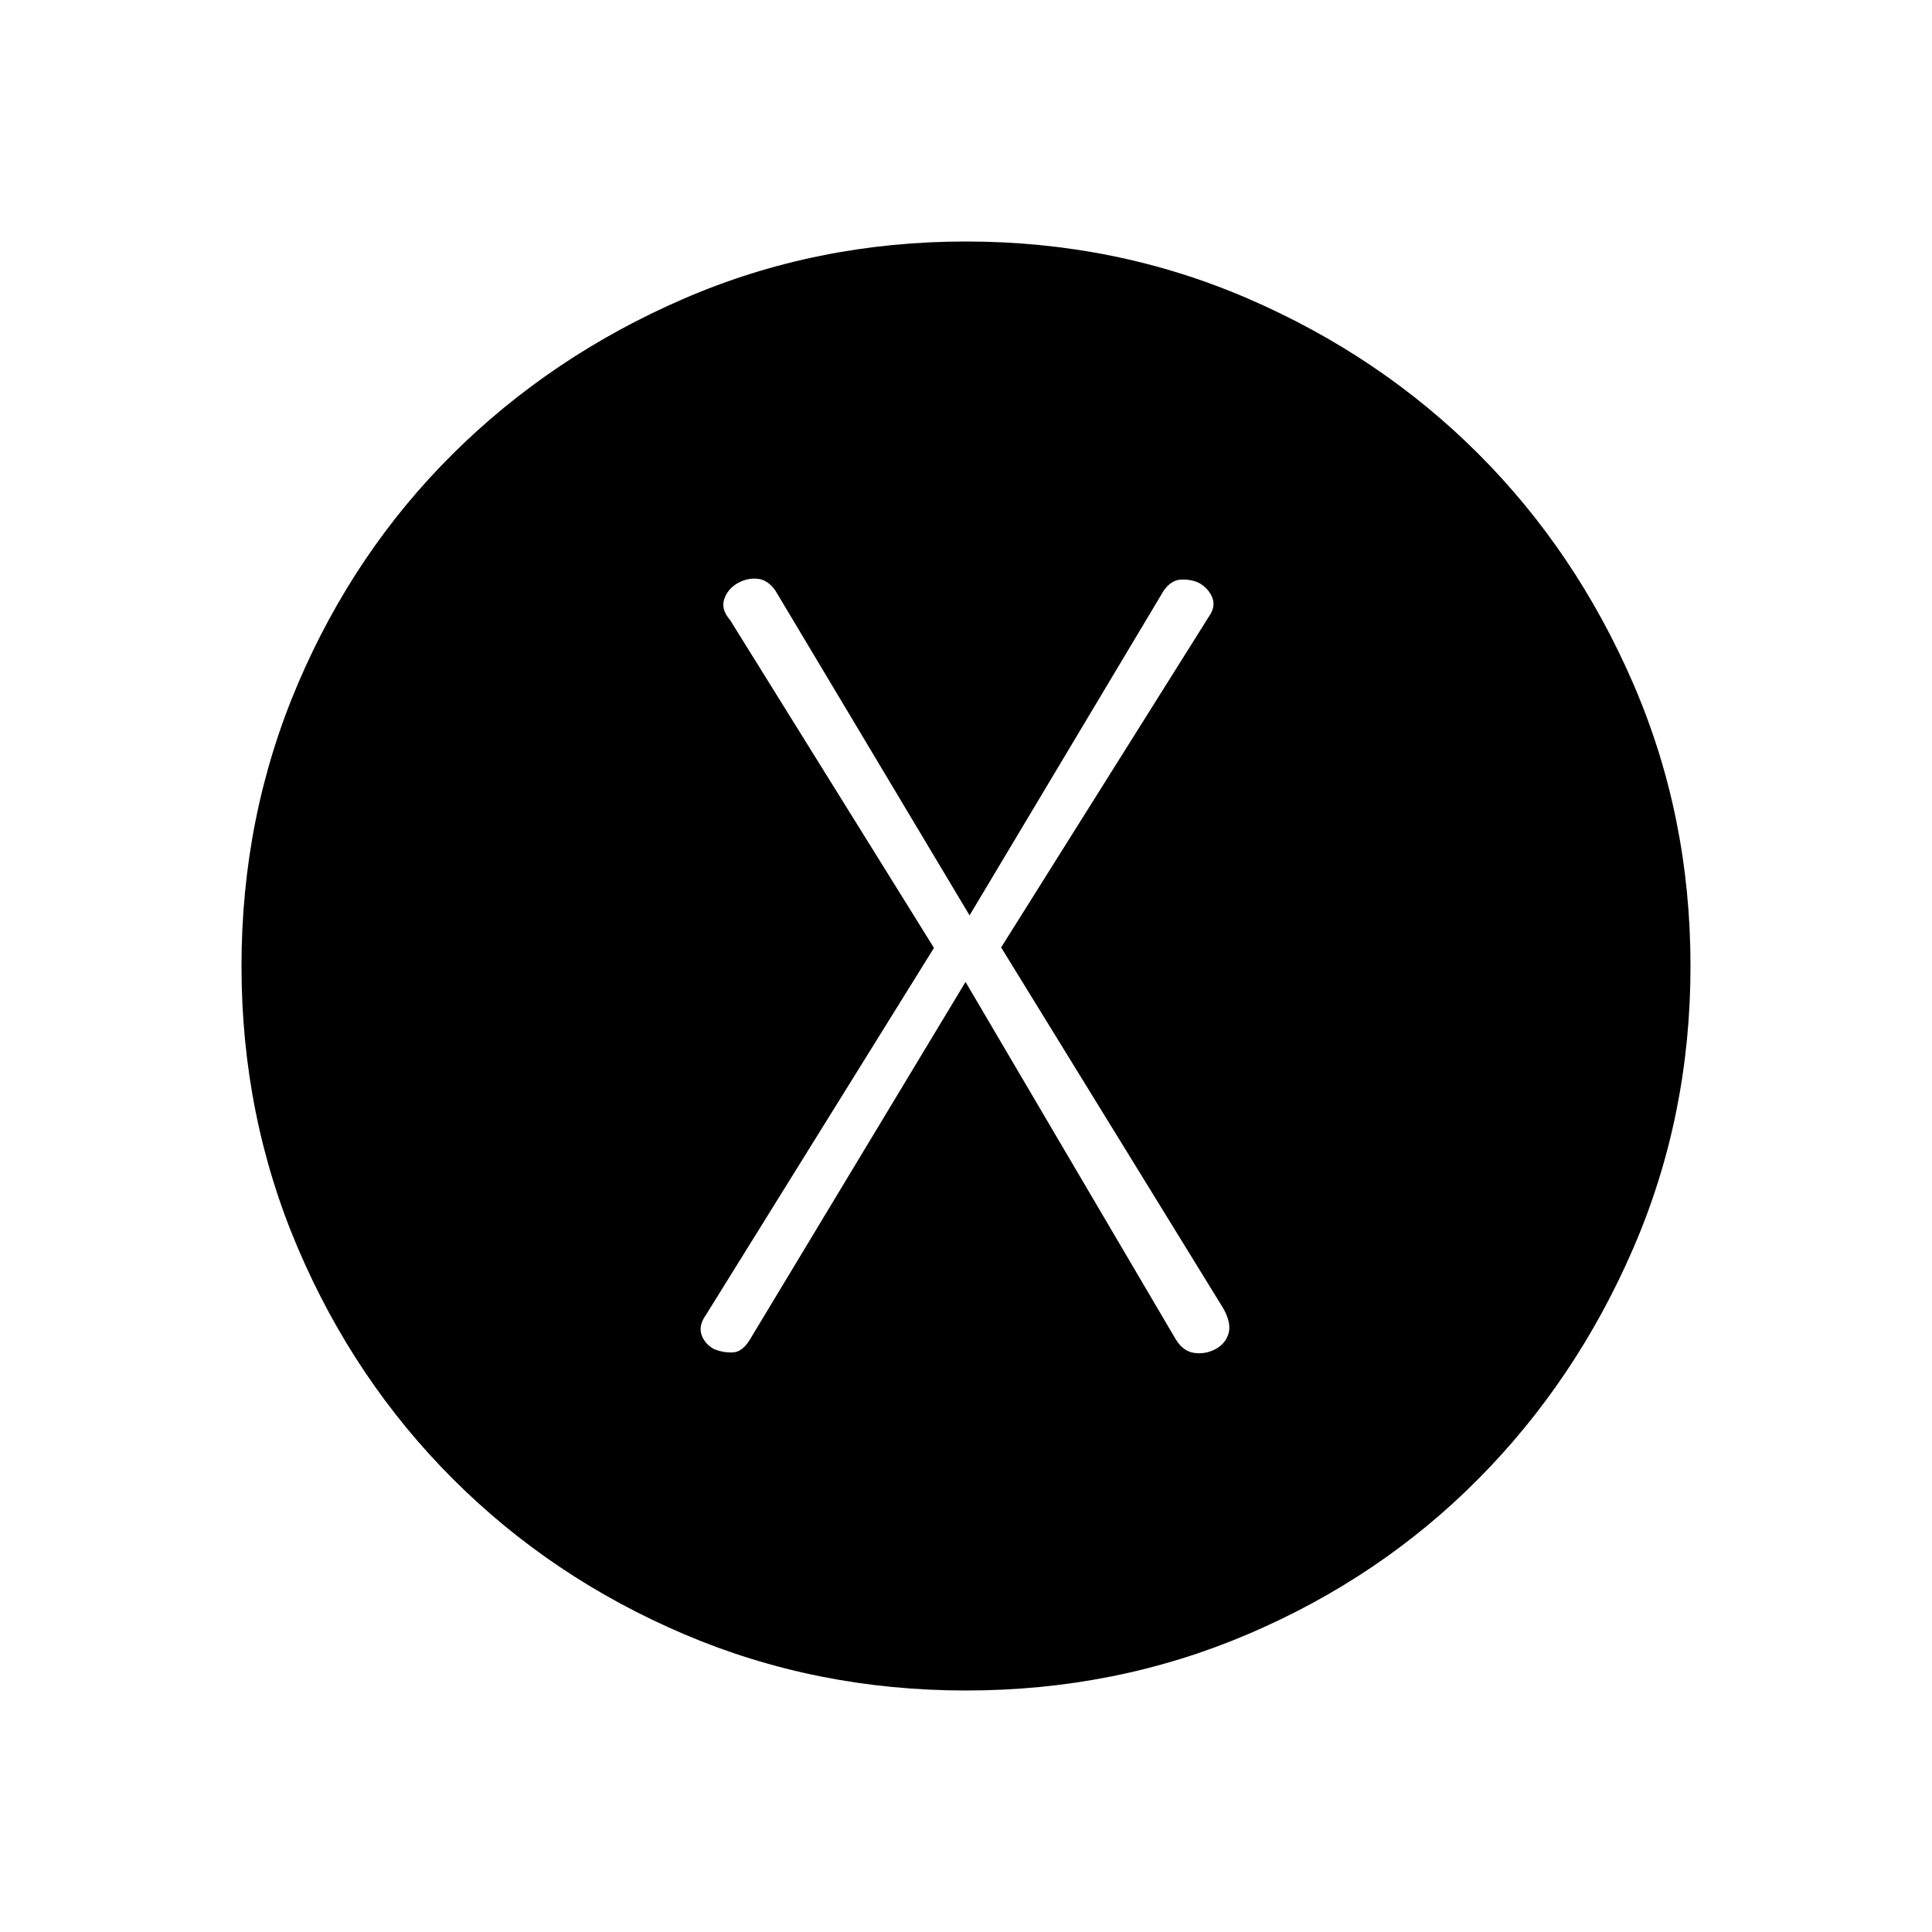<svg xmlns="http://www.w3.org/2000/svg" width="48" height="48" viewBox="0 -960 960 960"><path d="m479.77-472.08 104.38 177.46q3.7 6.16 9.35 6.89 5.65.73 10.58-1.96 4.92-2.69 6.38-7.73 1.46-5.04-2.46-12.2L497.46-489.23l103.08-164.15q3.69-5.16 1.84-9.7-1.84-4.54-6.53-7.23-3.93-1.92-8.97-1.69-5.03.23-8.73 5.62l-96.38 161.23-96.39-161.23q-3.69-5.39-8.73-6-5.03-.62-9.96 2.07-4.92 2.69-6.77 7.85-1.84 5.15 2.85 10.54L464.08-489 350.77-306.62q-3.69 5.16-2.23 9.7 1.46 4.54 6.15 7.23 4.69 1.92 9.46 1.69 4.77-.23 8.47-6.38l107.15-177.7ZM480-120q-74.54 0-140.23-28.04-65.69-28.04-114.69-77.04-49-49-77.04-114.69Q120-405.46 120-480q0-74.54 28.04-140.23 28.04-65.69 77.04-114.31 49-48.61 114.69-77.04Q405.46-840 480-840q74.54 0 140.23 28.42 65.69 28.43 114.31 77.04 48.61 48.62 77.04 114.31Q840-554.54 840-480q0 74.54-28.42 140.23-28.43 65.69-77.04 114.69-48.62 49-114.31 77.04Q554.54-120 480-120Z"/></svg>